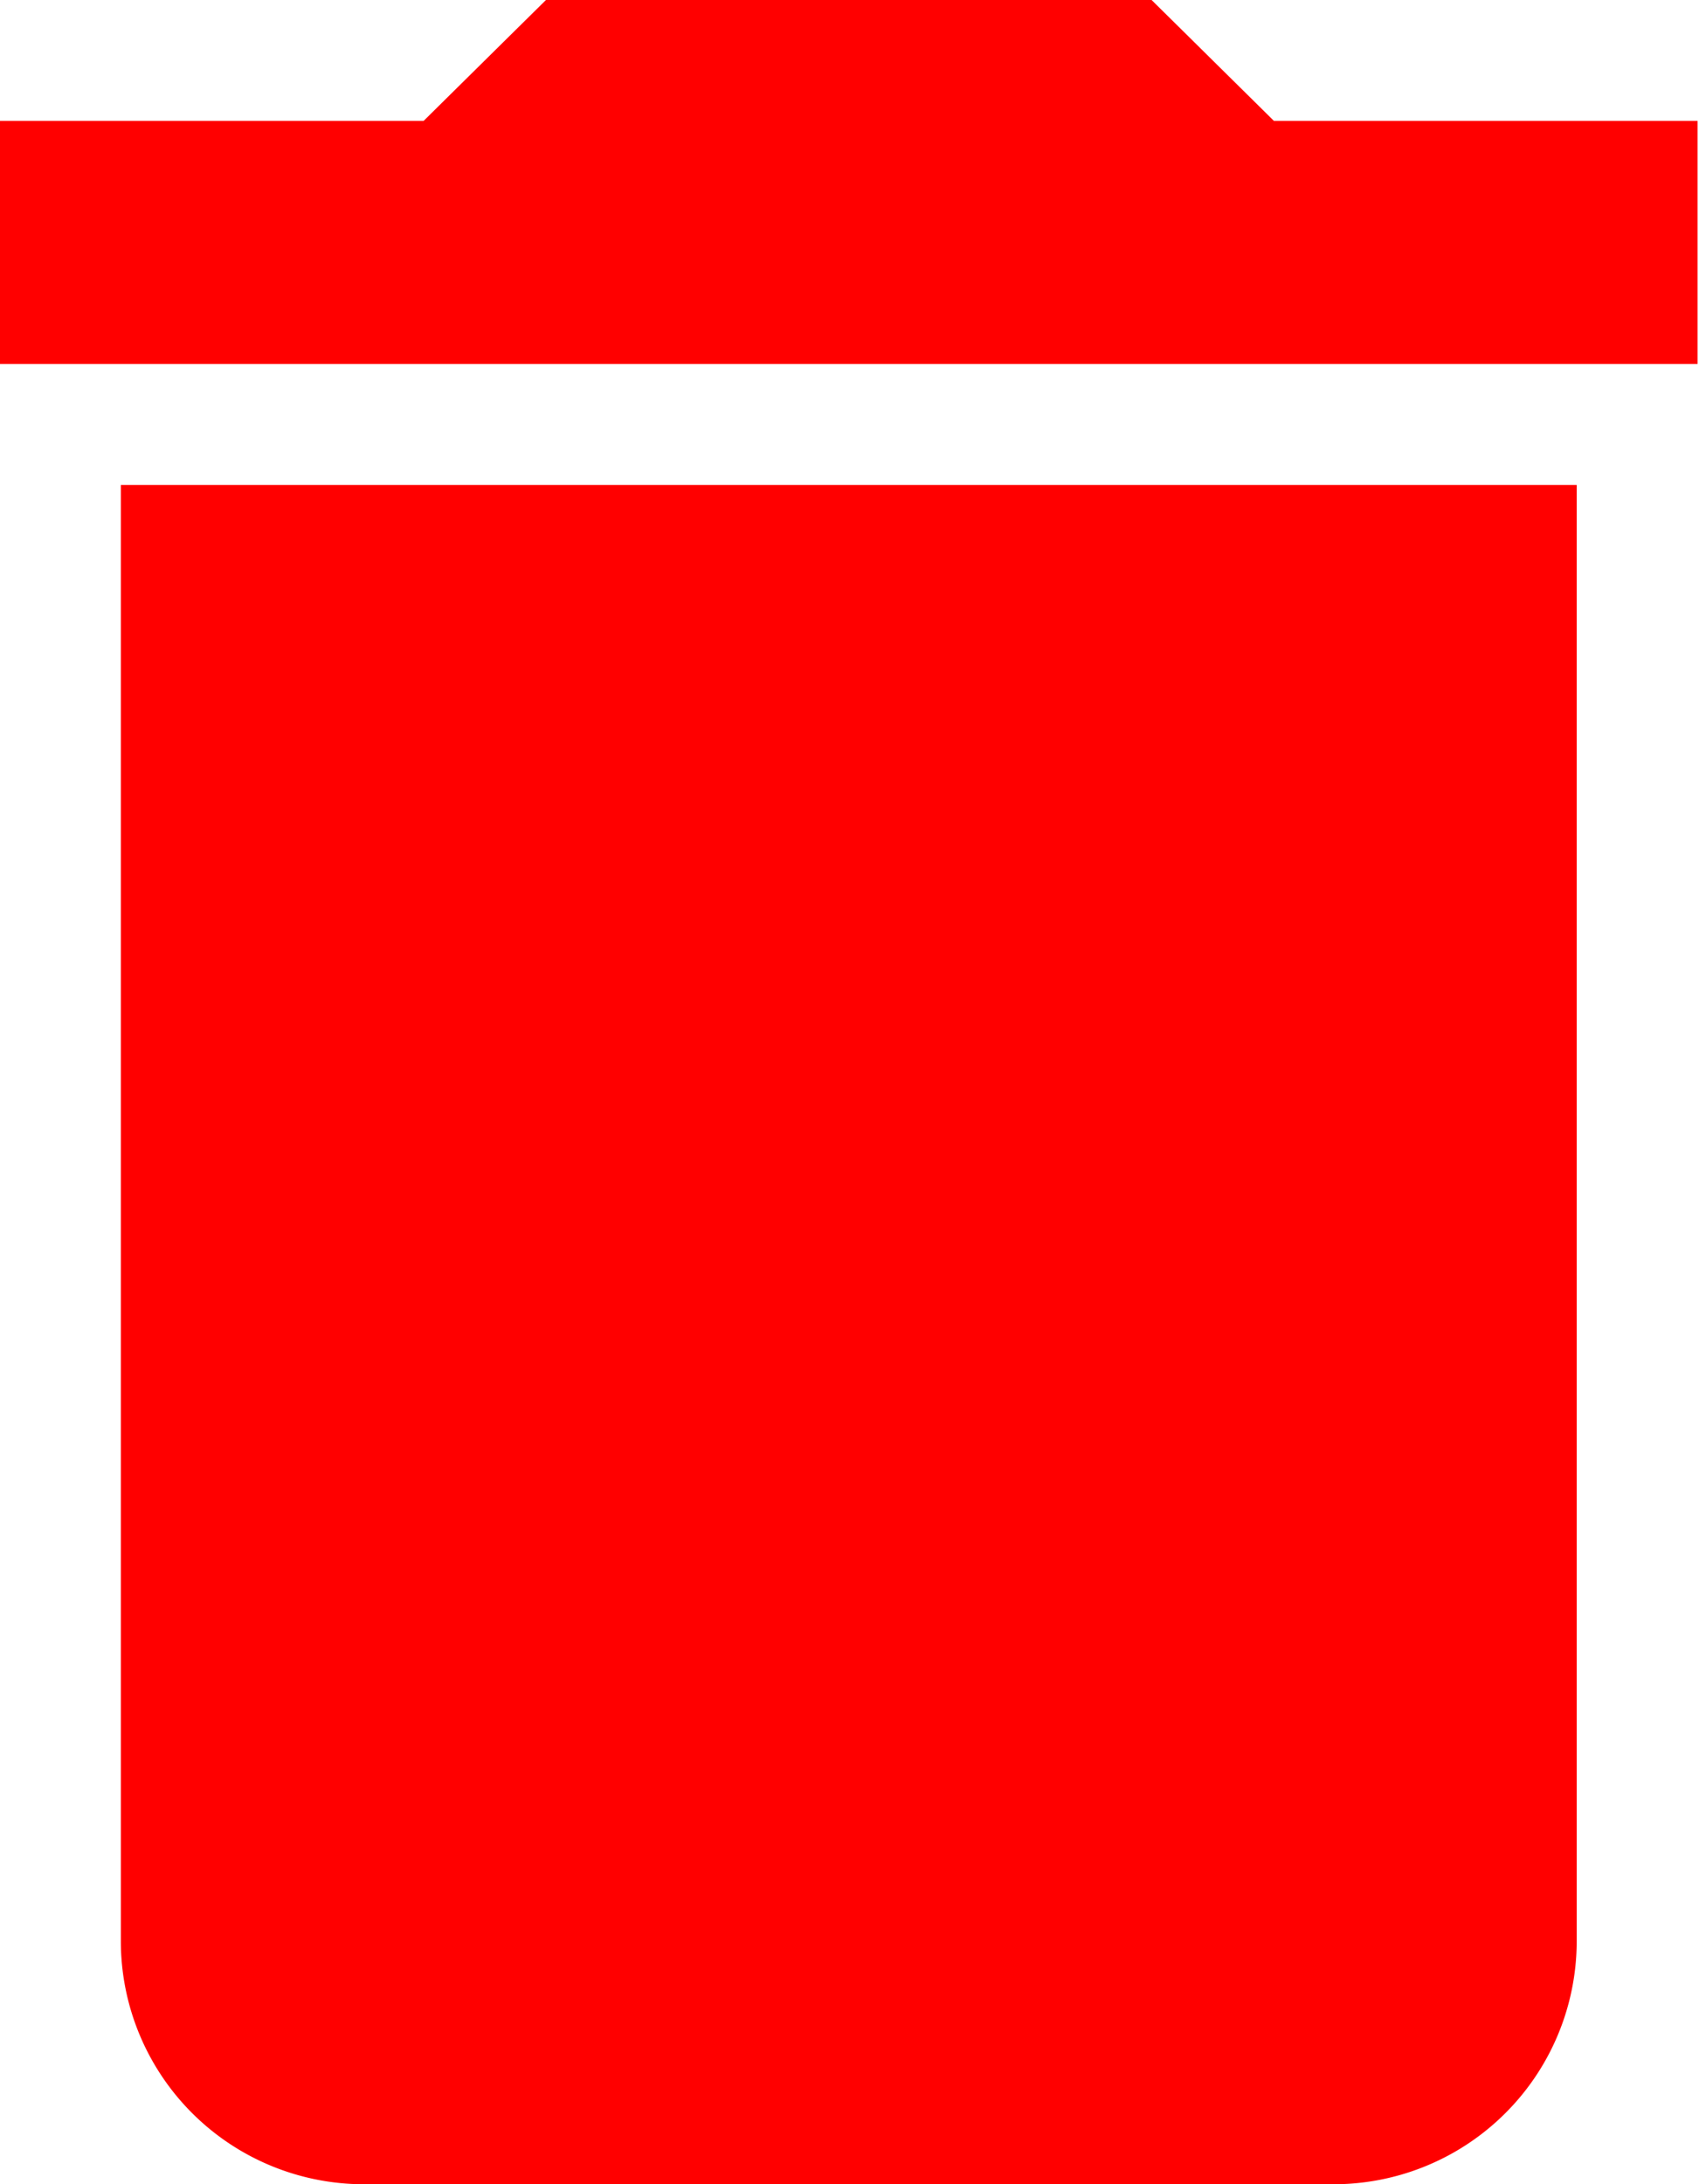<svg id="Capa_1" data-name="Capa 1" xmlns="http://www.w3.org/2000/svg" viewBox="0 0 11.67 15"><defs><style>.cls-1{fill:red;}</style></defs><path class="cls-1" d="M315,245.83a1.67,1.67,0,0,0,1.67,1.67h6.66a1.67,1.67,0,0,0,1.67-1.67v-10H315Zm10.83-12.5h-2.91l-.84-.83h-4.16l-.84.83h-2.91V235h11.66Z" transform="translate(-314.17 -232.5)"/></svg>
